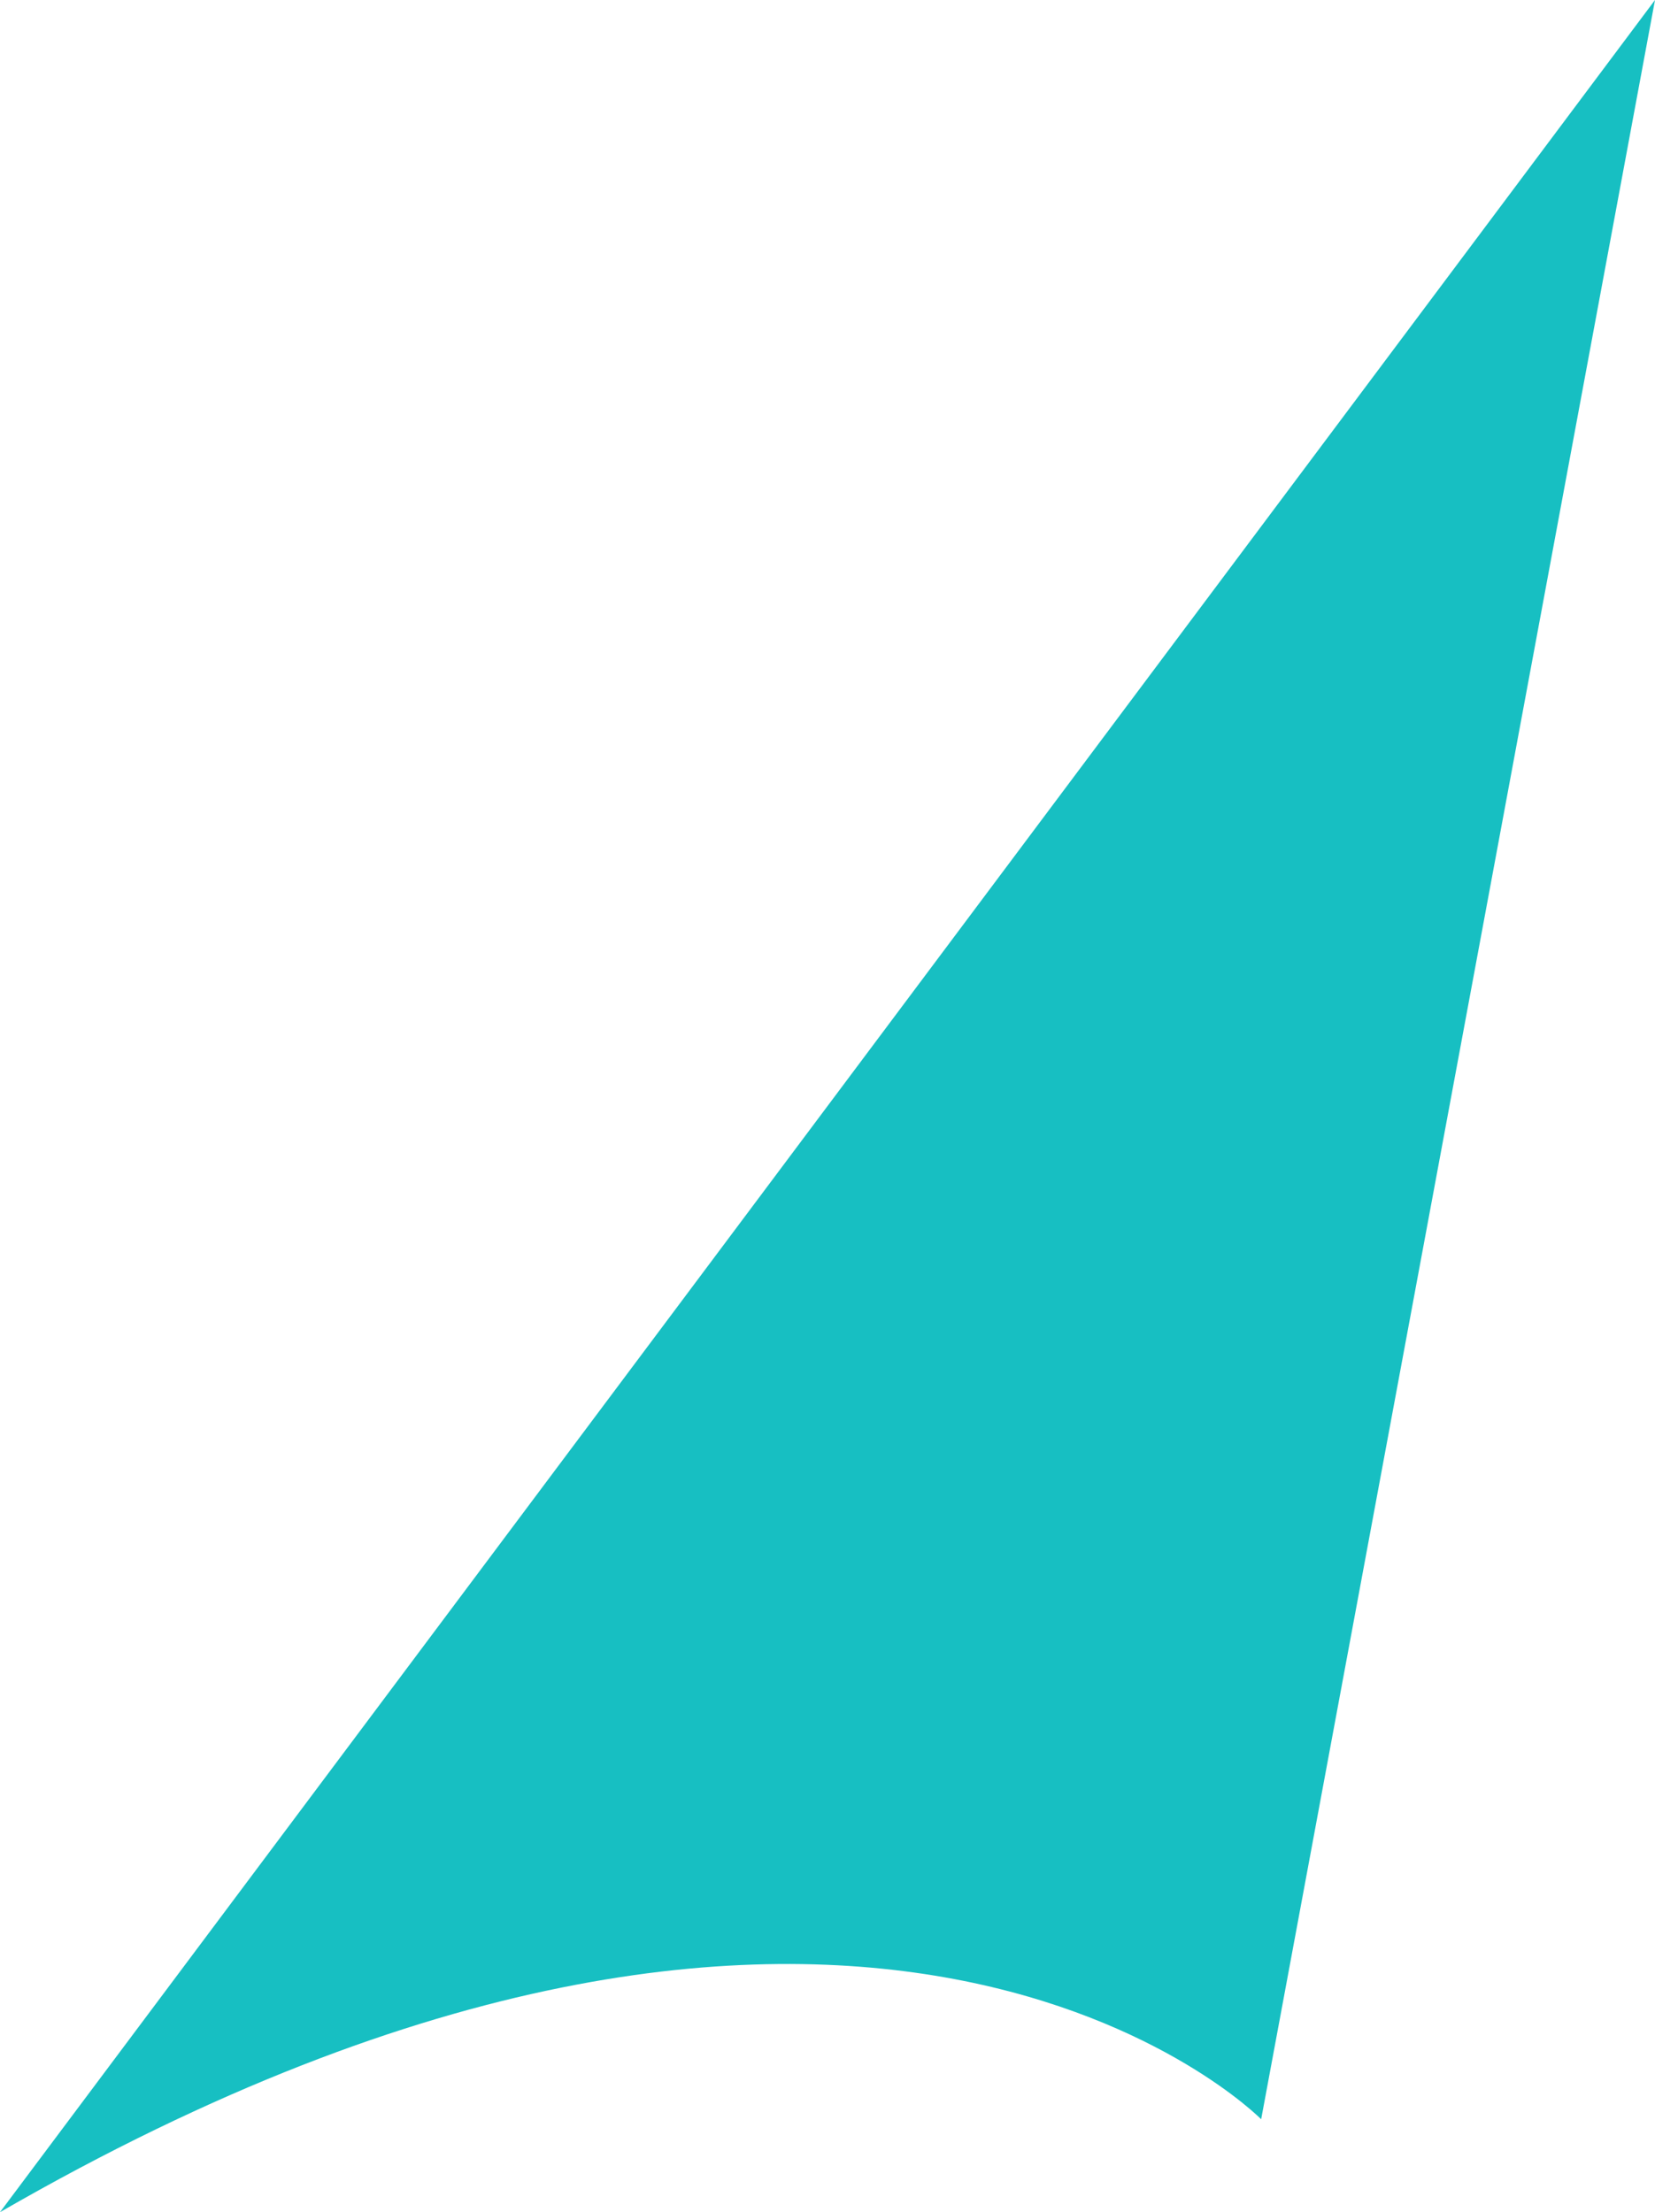 <svg xmlns="http://www.w3.org/2000/svg" width="37.4" height="50" viewBox="0 0 37.4 50">
  <path id="logo" d="M12.6,50,50,0,41.1,47.9S32.1,38.75,12.6,50Z" transform="translate(-12.6)" fill="#17bfc2"/>
</svg>
